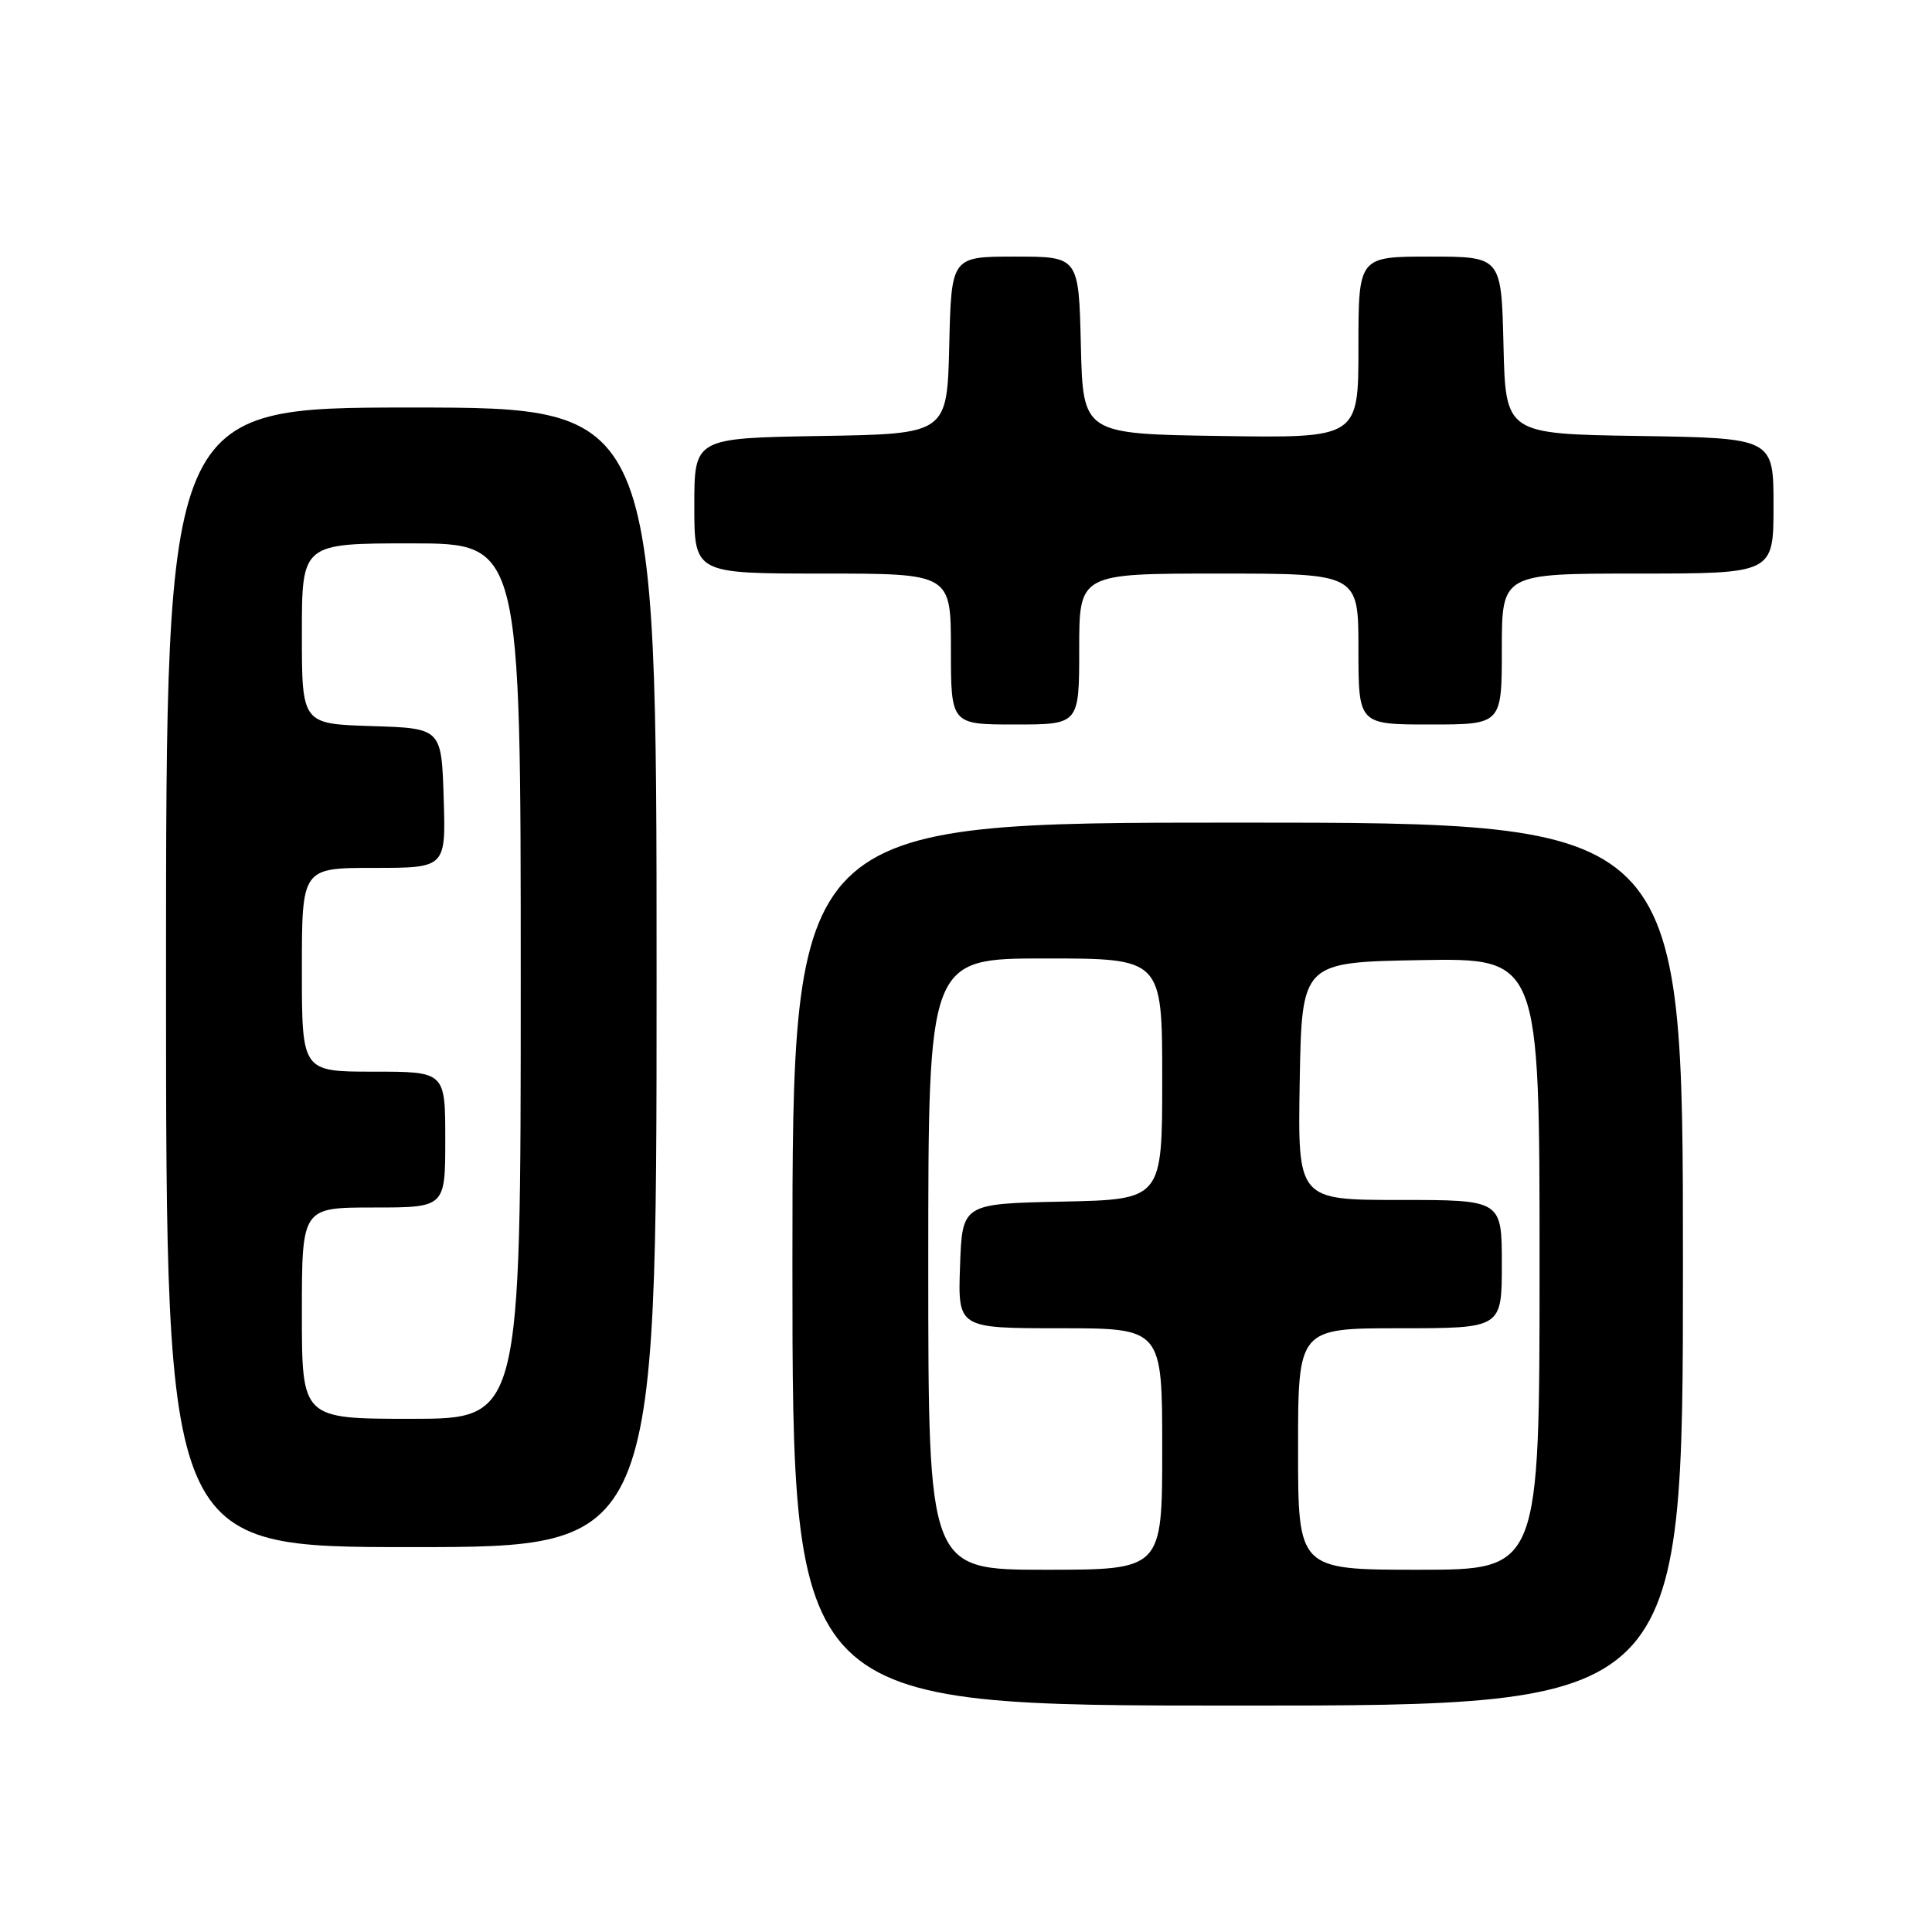 <?xml version="1.0" encoding="UTF-8" standalone="no"?>
<!DOCTYPE svg PUBLIC "-//W3C//DTD SVG 1.1//EN" "http://www.w3.org/Graphics/SVG/1.1/DTD/svg11.dtd" >
<svg xmlns="http://www.w3.org/2000/svg" xmlns:xlink="http://www.w3.org/1999/xlink" version="1.1" viewBox="0 0 256 256">
 <g >
 <path fill="currentColor"
d=" M 223.00 167.50 C 223.00 109.00 223.00 109.00 164.00 109.00 C 105.00 109.00 105.00 109.00 105.00 167.50 C 105.00 226.00 105.00 226.00 164.00 226.00 C 223.00 226.00 223.00 226.00 223.00 167.50 Z  M 87.00 129.50 C 87.00 54.00 87.00 54.00 54.50 54.00 C 22.00 54.00 22.00 54.00 22.00 129.50 C 22.00 205.00 22.00 205.00 54.50 205.00 C 87.00 205.00 87.00 205.00 87.00 129.50 Z  M 143.00 86.00 C 143.00 76.00 143.00 76.00 161.50 76.00 C 180.00 76.00 180.00 76.00 180.00 86.00 C 180.00 96.00 180.00 96.00 189.50 96.00 C 199.00 96.00 199.00 96.00 199.00 86.00 C 199.00 76.00 199.00 76.00 217.00 76.00 C 235.00 76.00 235.00 76.00 235.00 67.02 C 235.00 58.05 235.00 58.05 217.25 57.77 C 199.50 57.50 199.50 57.50 199.22 45.75 C 198.94 34.00 198.94 34.00 189.47 34.00 C 180.00 34.00 180.00 34.00 180.00 46.02 C 180.00 58.05 180.00 58.05 161.75 57.77 C 143.50 57.50 143.50 57.50 143.22 45.75 C 142.94 34.00 142.94 34.00 134.50 34.00 C 126.06 34.00 126.06 34.00 125.78 45.75 C 125.50 57.50 125.50 57.50 108.75 57.77 C 92.00 58.05 92.00 58.05 92.00 67.02 C 92.00 76.00 92.00 76.00 109.00 76.00 C 126.00 76.00 126.00 76.00 126.00 86.00 C 126.00 96.00 126.00 96.00 134.50 96.00 C 143.00 96.00 143.00 96.00 143.00 86.00 Z  M 123.00 167.50 C 123.00 127.00 123.00 127.00 138.50 127.00 C 154.00 127.00 154.00 127.00 154.00 142.97 C 154.00 158.94 154.00 158.94 140.75 159.22 C 127.50 159.50 127.50 159.50 127.21 167.75 C 126.92 176.00 126.92 176.00 140.46 176.00 C 154.00 176.00 154.00 176.00 154.00 192.00 C 154.00 208.00 154.00 208.00 138.50 208.00 C 123.00 208.00 123.00 208.00 123.00 167.50 Z  M 172.00 192.00 C 172.00 176.00 172.00 176.00 185.50 176.00 C 199.00 176.00 199.00 176.00 199.00 167.50 C 199.00 159.00 199.00 159.00 185.47 159.00 C 171.95 159.00 171.95 159.00 172.22 143.25 C 172.50 127.50 172.50 127.50 188.25 127.22 C 204.00 126.95 204.00 126.95 204.00 167.47 C 204.00 208.00 204.00 208.00 188.00 208.00 C 172.00 208.00 172.00 208.00 172.00 192.00 Z  M 40.00 174.00 C 40.00 160.00 40.00 160.00 49.50 160.00 C 59.00 160.00 59.00 160.00 59.00 151.00 C 59.00 142.00 59.00 142.00 49.50 142.00 C 40.00 142.00 40.00 142.00 40.00 128.50 C 40.00 115.00 40.00 115.00 49.54 115.00 C 59.08 115.00 59.08 115.00 58.79 105.75 C 58.50 96.50 58.50 96.50 49.25 96.21 C 40.00 95.92 40.00 95.92 40.00 83.96 C 40.00 72.00 40.00 72.00 54.50 72.00 C 69.00 72.00 69.00 72.00 69.00 130.00 C 69.00 188.00 69.00 188.00 54.50 188.00 C 40.00 188.00 40.00 188.00 40.00 174.00 Z "/>
</g>
</svg>